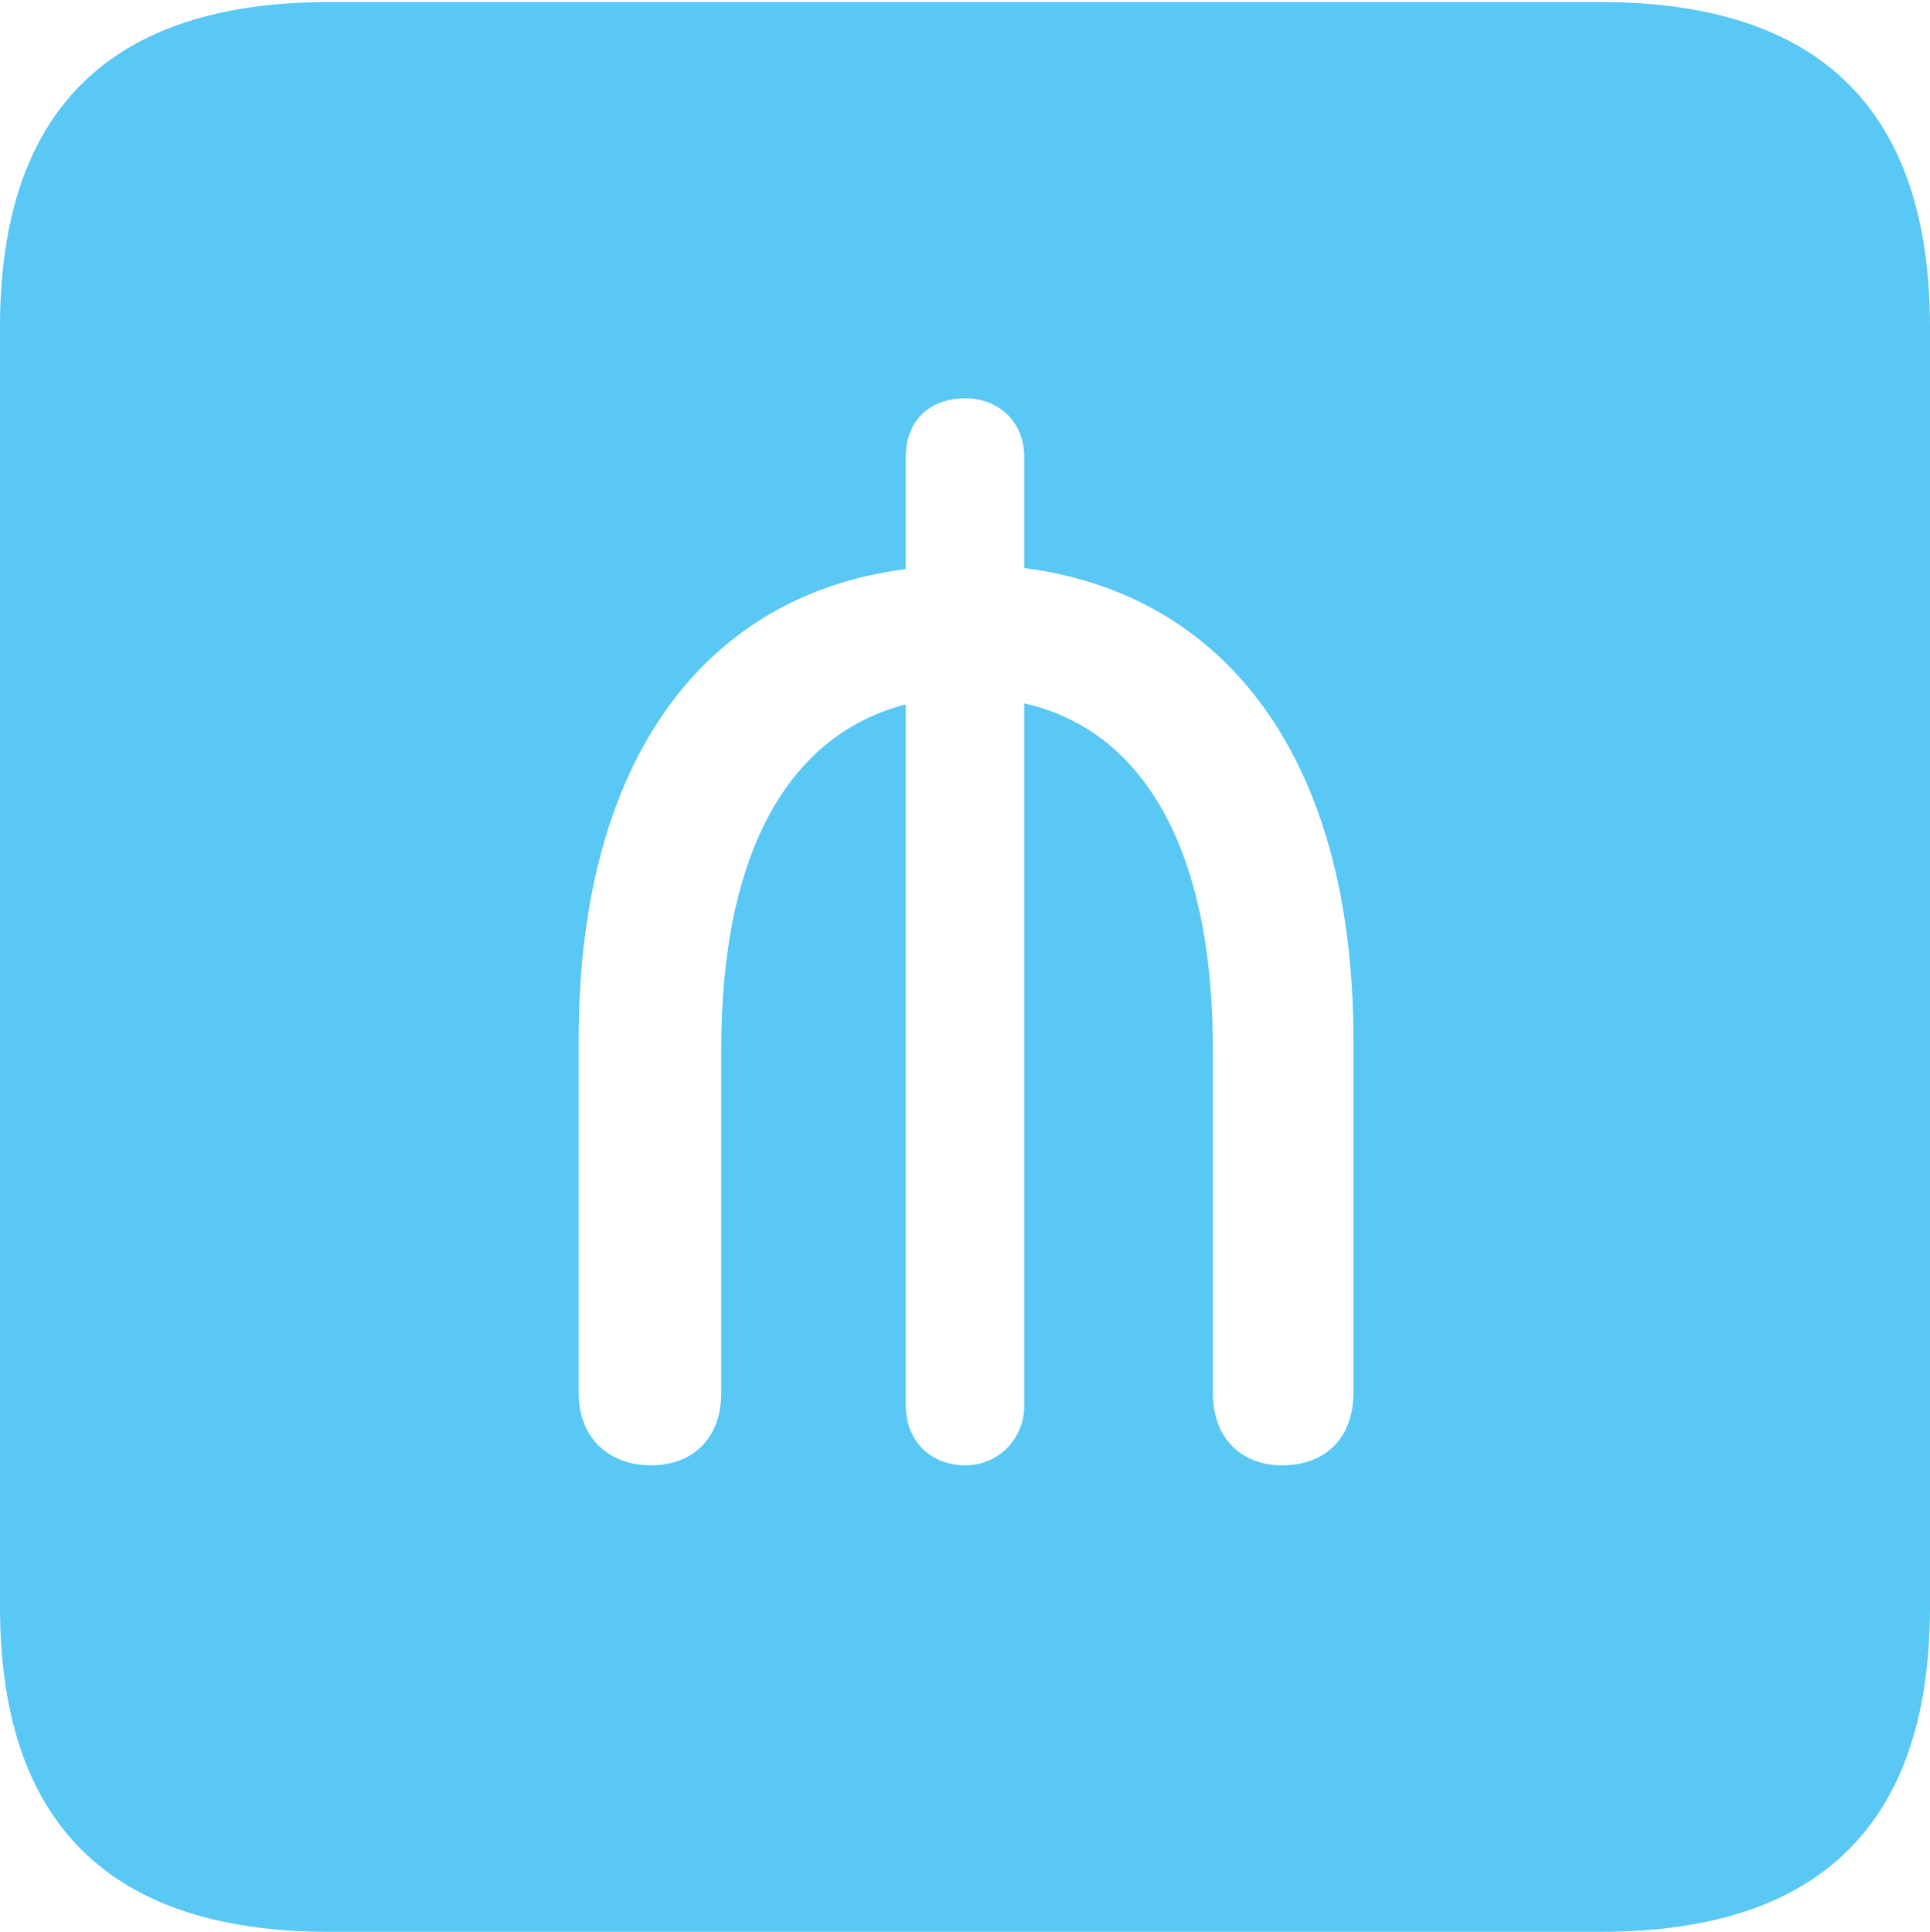 <?xml version="1.0" encoding="UTF-8"?>
<!--Generator: Apple Native CoreSVG 175.5-->
<!DOCTYPE svg
PUBLIC "-//W3C//DTD SVG 1.1//EN"
       "http://www.w3.org/Graphics/SVG/1.1/DTD/svg11.dtd">
<svg version="1.1" xmlns="http://www.w3.org/2000/svg" xmlns:xlink="http://www.w3.org/1999/xlink" width="22.473" height="22.498">
 <g>
  <rect height="22.498" opacity="0" width="22.473" x="0" y="0"/>
  <path d="M3.833 22.498L18.64 22.498C21.204 22.498 22.473 21.228 22.473 18.713L22.473 3.809C22.473 1.294 21.204 0.024 18.64 0.024L3.833 0.024C1.282 0.024 0 1.282 0 3.809L0 18.713C0 21.24 1.282 22.498 3.833 22.498ZM7.581 17.065C7.092 17.065 6.738 16.748 6.738 16.223L6.738 12.109C6.738 8.801 8.24 6.921 10.547 6.628L10.547 5.322C10.547 4.883 10.84 4.639 11.243 4.639C11.597 4.639 11.926 4.883 11.926 5.322L11.926 6.616C14.233 6.909 15.759 8.789 15.759 12.109L15.759 16.223C15.759 16.748 15.43 17.065 14.929 17.065C14.453 17.065 14.123 16.748 14.123 16.223L14.123 12.219C14.123 9.839 13.281 8.496 11.926 8.191L11.926 16.37C11.926 16.785 11.597 17.065 11.243 17.065C10.84 17.065 10.547 16.785 10.547 16.37L10.547 8.203C9.216 8.545 8.398 9.875 8.398 12.219L8.398 16.223C8.398 16.748 8.069 17.065 7.581 17.065Z" fill="#5ac8f5"/>
 </g>
</svg>
